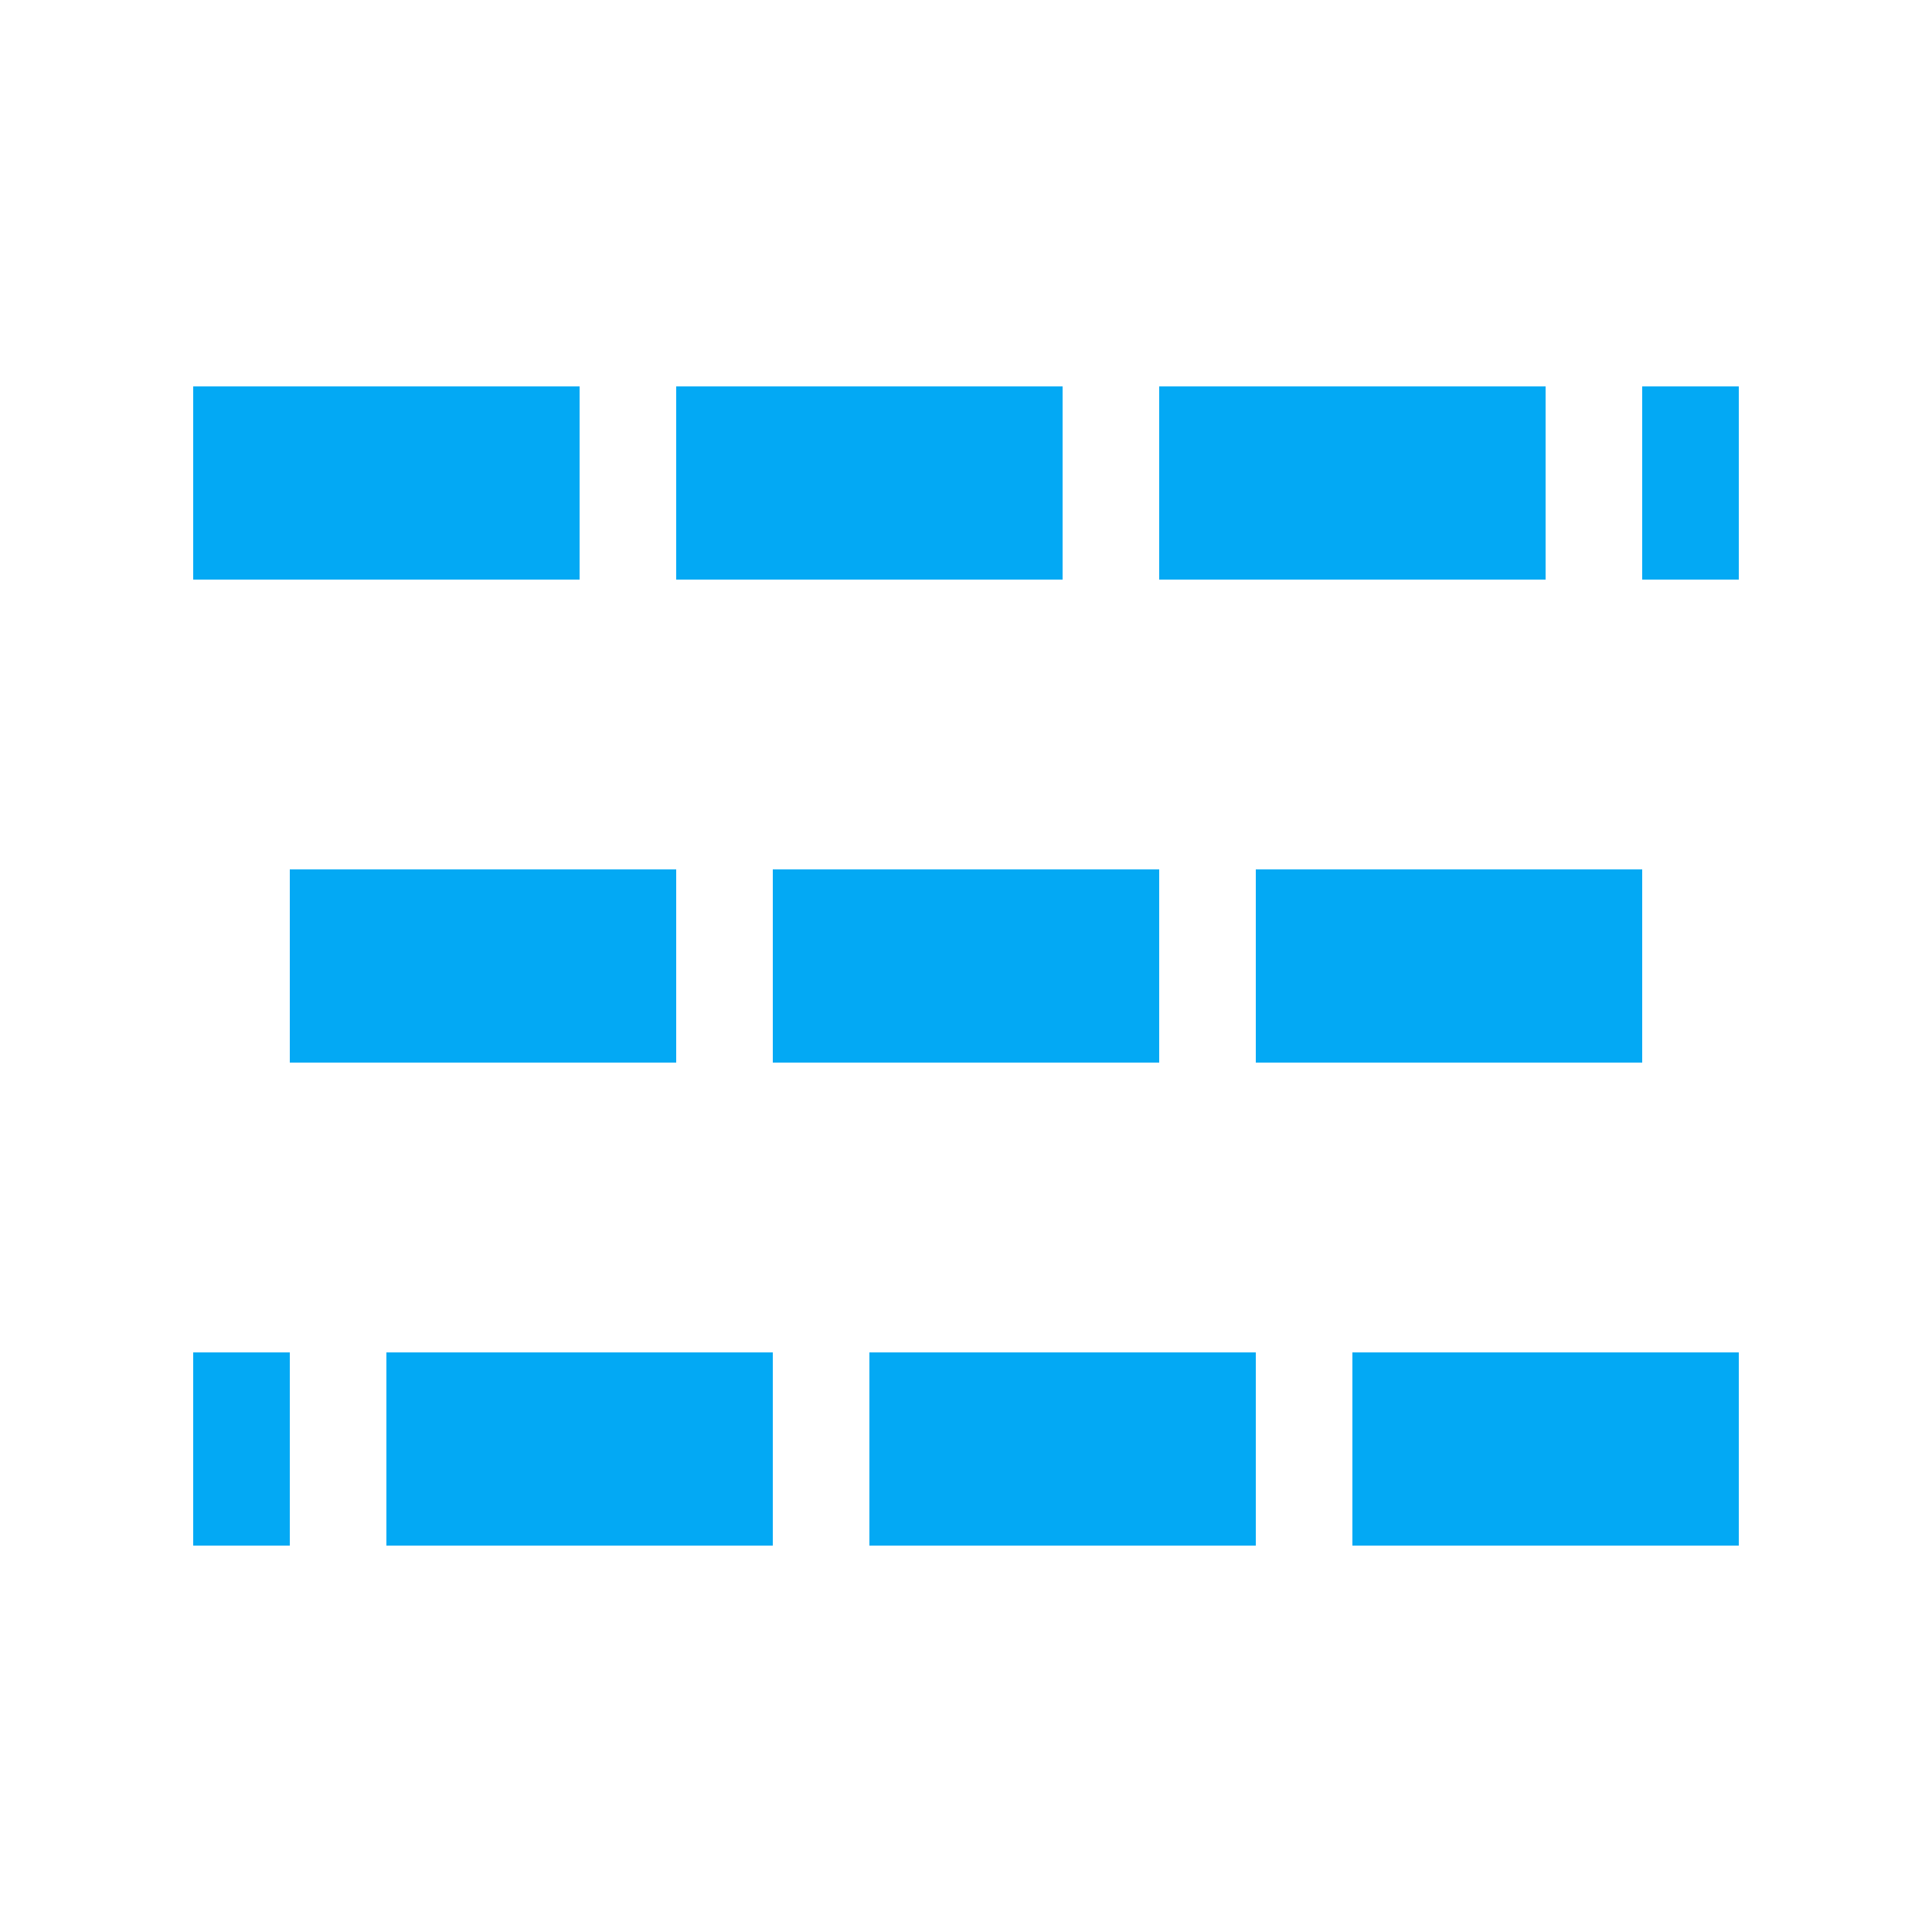 <svg xmlns="http://www.w3.org/2000/svg" viewBox="0 0 100 100">
  <line
    x1="10"
    y1="25"
    x2="90"
    y2="25"
    stroke="#03a9f4"
    stroke-width="10"
    stroke-dasharray="20 5"
  />
  <line
    x1="10"
    y1="50"
    x2="90"
    y2="50"
    stroke="#03a9f4"
    stroke-width="10"
    stroke-linecap="butt"
    stroke-dasharray="20 5"
    stroke-dashoffset="-5"
  />
  <line
    x1="10"
    y1="75"
    x2="90"
    y2="75"
    stroke="#03a9f4"
    stroke-width="10"
    stroke-dasharray="20 5"
    stroke-dashoffset="-10"
  />
</svg>
